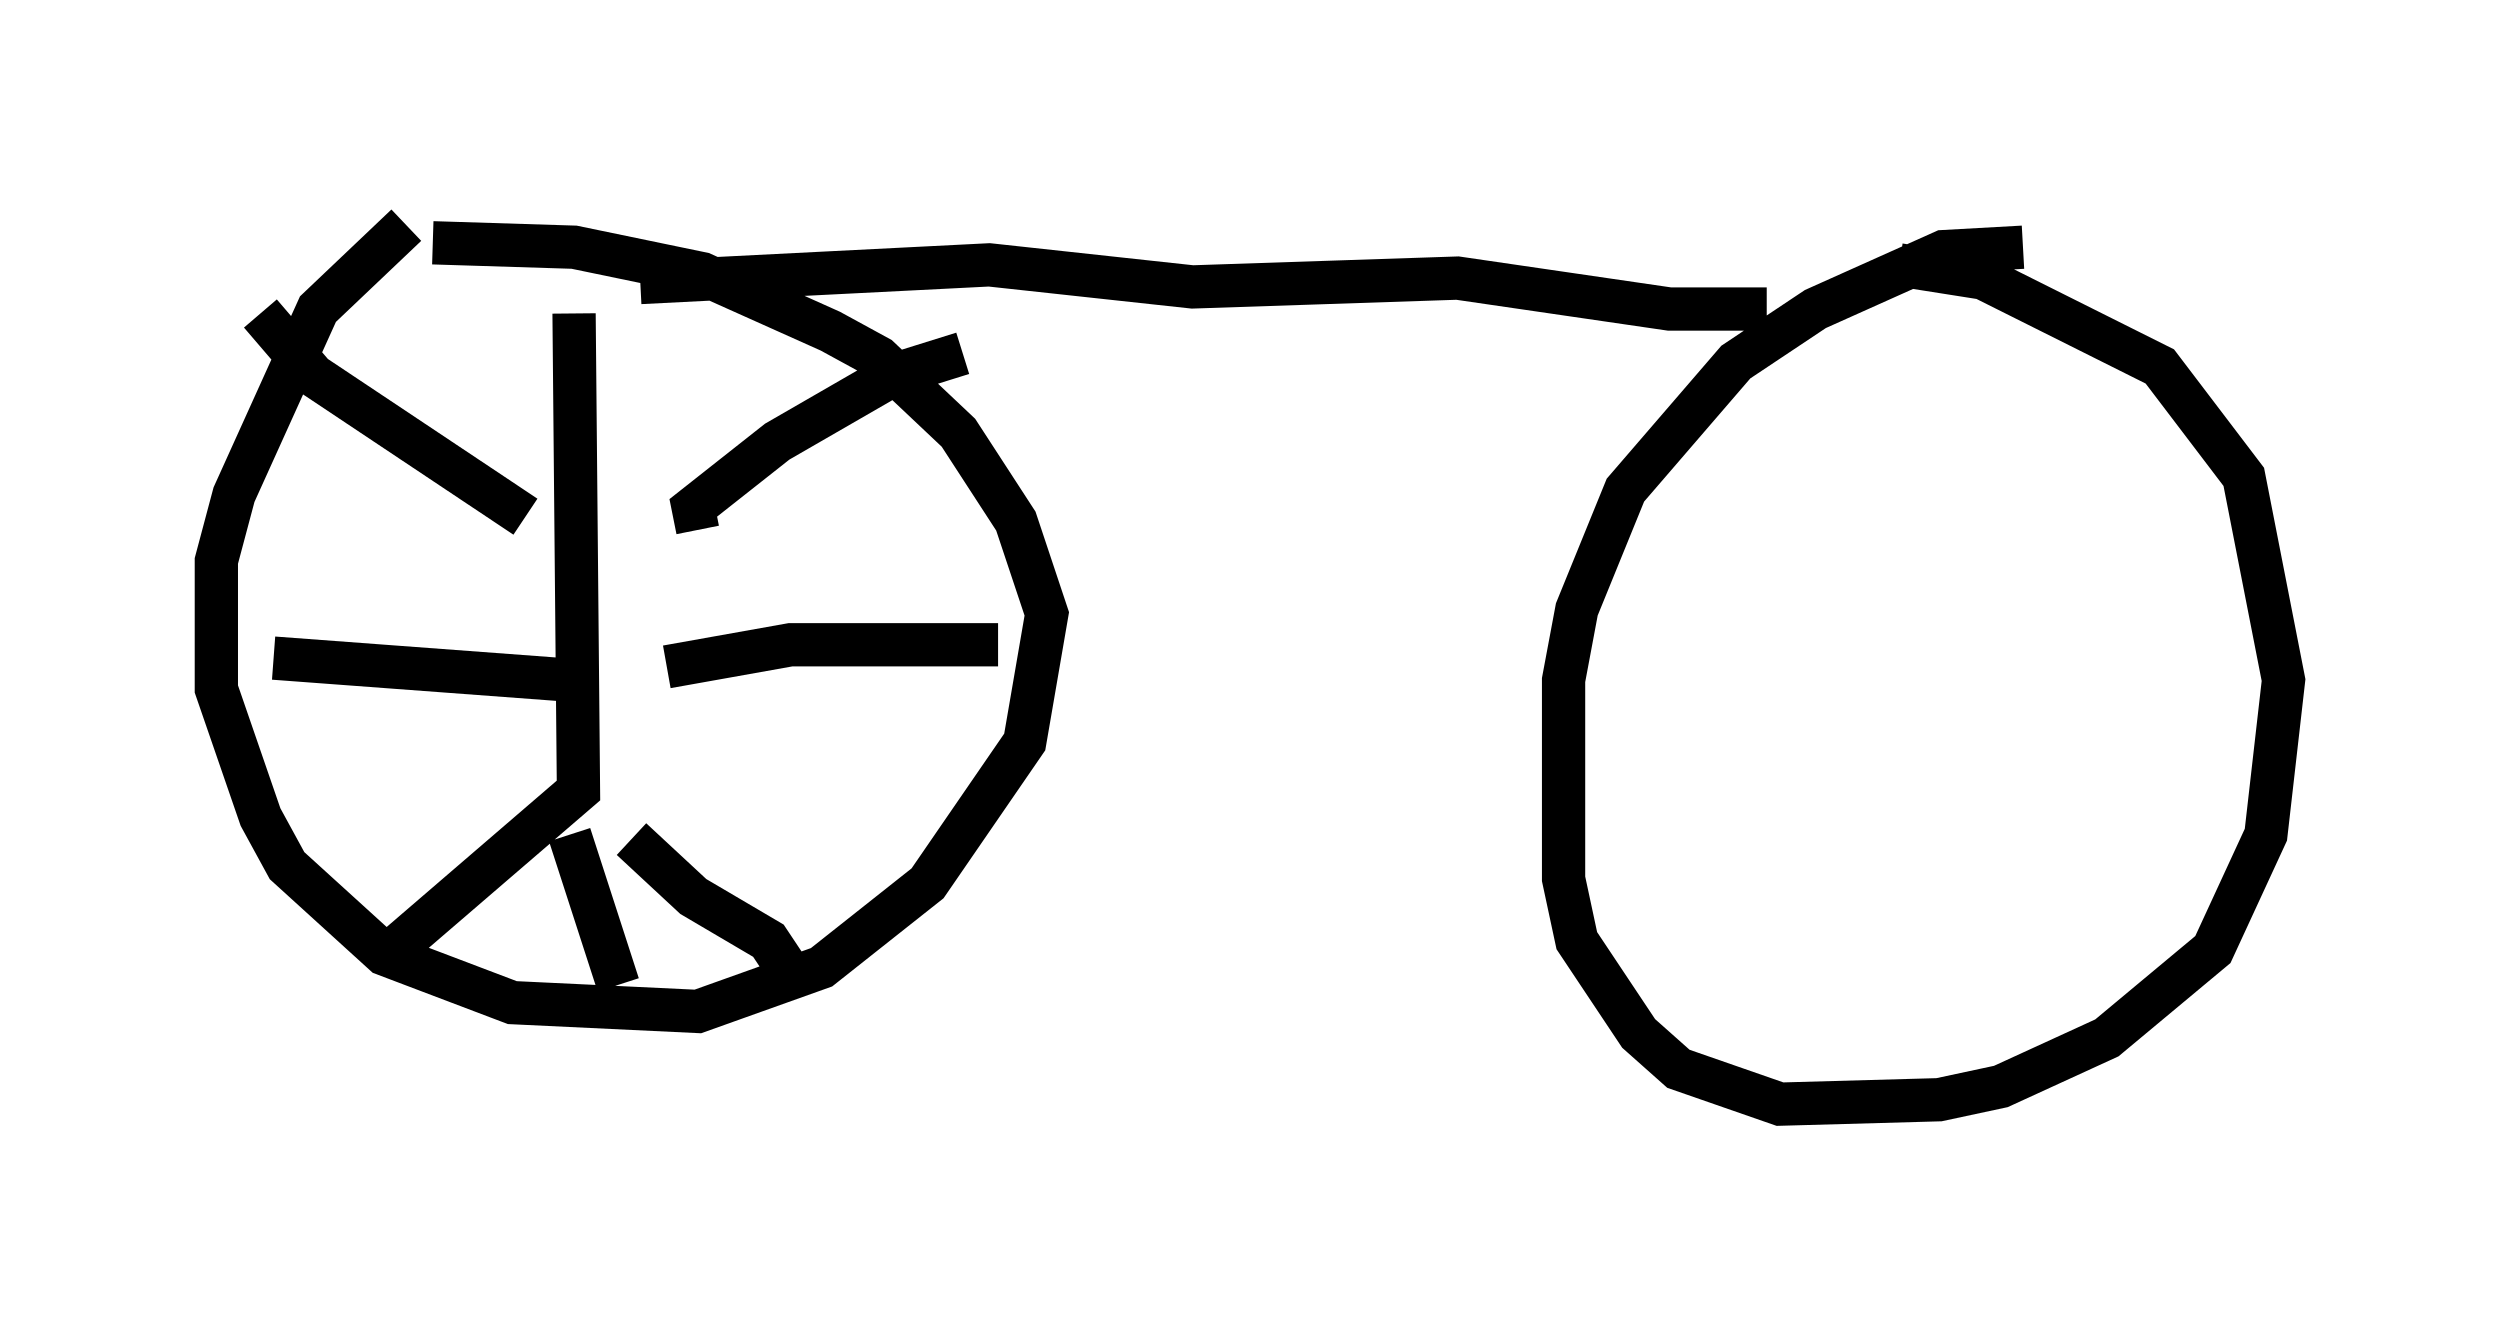 <?xml version="1.0" encoding="utf-8" ?>
<svg baseProfile="full" height="30.519" version="1.1" width="57.776" xmlns="http://www.w3.org/2000/svg" xmlns:ev="http://www.w3.org/2001/xml-events" xmlns:xlink="http://www.w3.org/1999/xlink"><defs /><rect fill="white" height="30.519" width="57.776" x="0" y="0" /><path d="M11.125, 5 m-1.735, 0.204 l-2.042, 1.94 -1.94, 4.288 l-0.408, 1.531 0.0, 2.96 l1.021, 2.96 0.613, 1.123 l2.246, 2.042 2.96, 1.123 l4.288, 0.204 2.858, -1.021 l2.45, -1.94 2.246, -3.267 l0.51, -2.96 -0.715, -2.144 l-1.327, -2.042 -1.838, -1.735 l-1.123, -0.613 -2.96, -1.327 l-2.96, -0.613 -3.267, -0.102 m36.75, 0.102 l-1.838, 0.102 -2.96, 1.327 l-1.838, 1.225 -2.552, 2.96 l-1.123, 2.756 -0.306, 1.633 l0.0, 4.594 0.306, 1.429 l1.429, 2.144 0.919, 0.817 l2.348, 0.817 3.675, -0.102 l1.429, -0.306 2.45, -1.123 l2.45, -2.042 1.225, -2.654 l0.408, -3.573 -0.919, -4.696 l-1.94, -2.552 -4.083, -2.042 l-1.94, -0.306 m-29.094, 0.408 l8.065, -0.408 4.696, 0.51 l6.125, -0.204 4.9, 0.715 l2.246, 0.0 m-27.563, 0.102 l0.102, 11.025 -4.39, 3.777 m5.615, -2.654 l1.429, 1.327 1.735, 1.021 l0.408, 0.613 m-5.002, -3.063 l1.123, 3.471 m1.123, -7.35 l2.858, -0.51 4.798, 0.0 m-10.923, -2.96 l-4.9, -3.267 -1.225, -1.429 m10.106, 5.002 l-0.102, -0.51 1.94, -1.531 l2.654, -1.531 1.633, -0.51 m-9.086, 7.554 l-6.84, -0.51 " fill="none" stroke="black" stroke-width="1" /></svg>